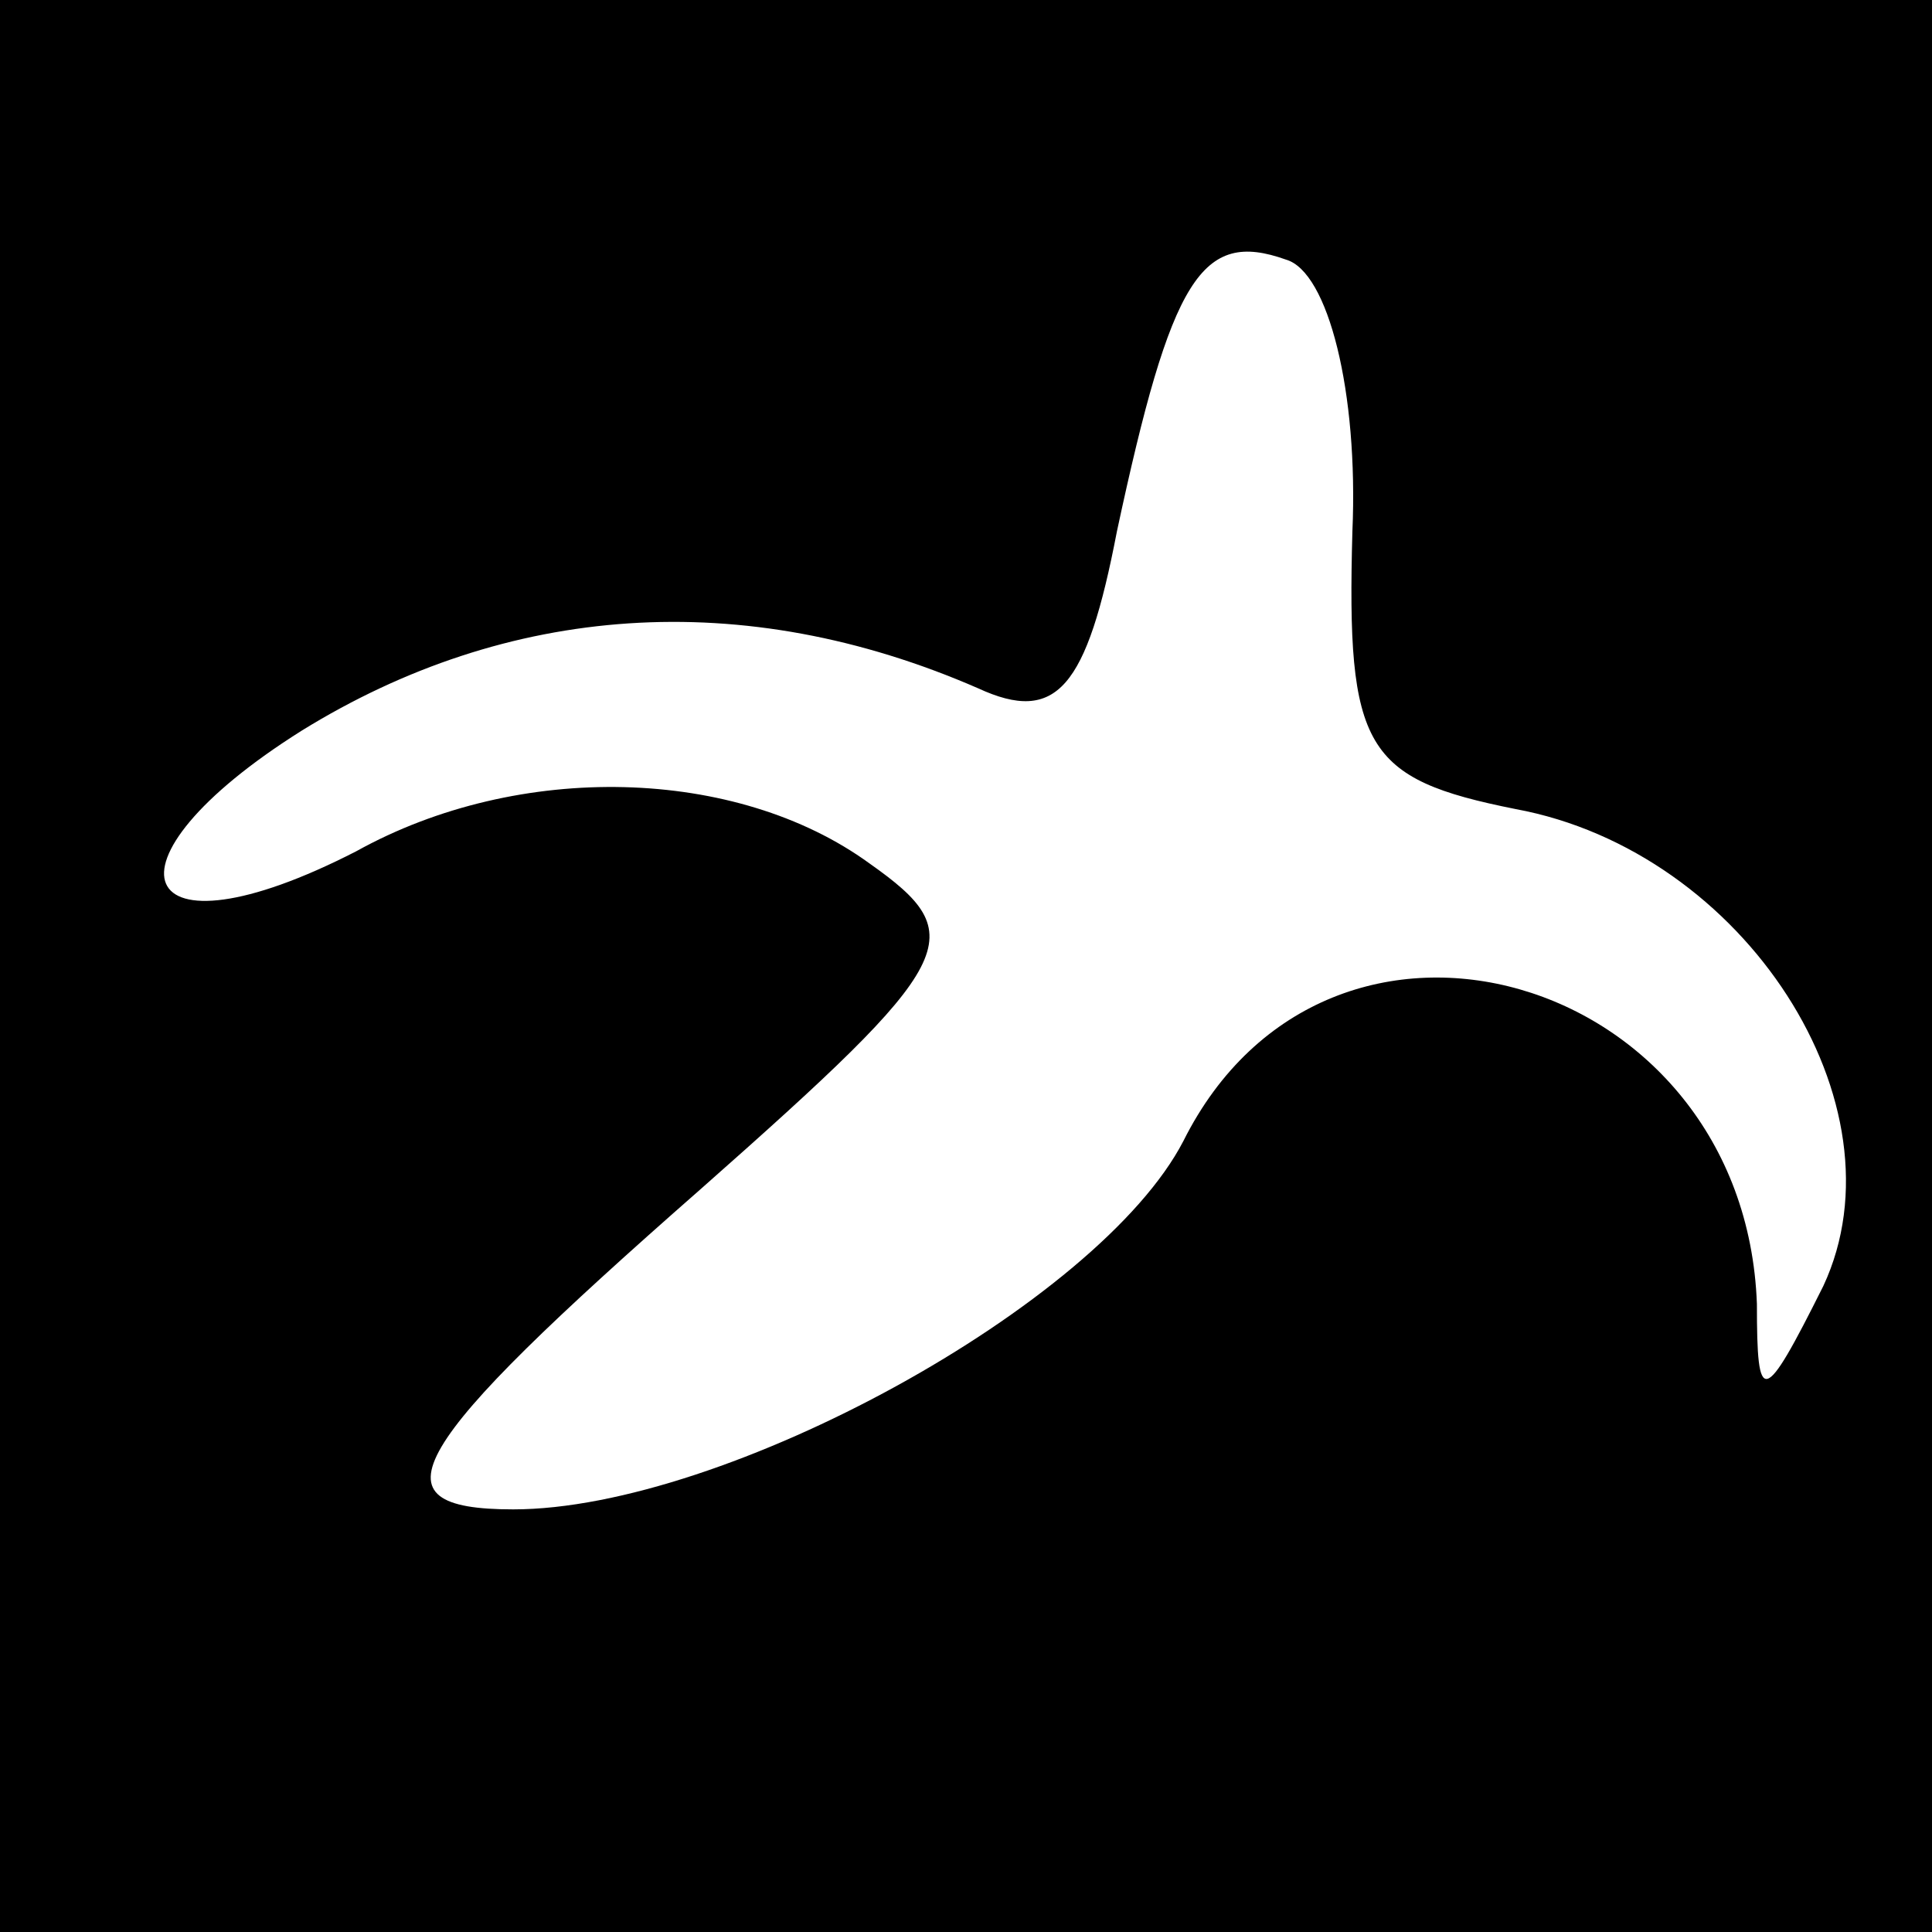 <?xml version="1.0" standalone="no"?>
<!DOCTYPE svg PUBLIC "-//W3C//DTD SVG 20010904//EN"
 "http://www.w3.org/TR/2001/REC-SVG-20010904/DTD/svg10.dtd">
<svg version="1.0" xmlns="http://www.w3.org/2000/svg"
 width="32pt" height="32pt" viewBox="0 0 32 32"
 preserveAspectRatio="xMidYMid meet">
<rect x="0" y="0" width="32" height="32" fill="#808080" stroke="none"/>
<g transform="translate(0,32) scale(0.1,-0.1)"
fill="#000000" stroke="none">
<path fill="#000000" stroke="none" d="M0 160 l0 -160 160 0 160 0 0 160 0
160 -160 0 -160 0 0 -160z"/>
<path fill="#ffffff" stroke="none" d="M224 232 c-1 -36 2 -41 27 -46 38 -7
65 -49 51 -79 -10 -20 -11 -20 -11 -3 -2 55 -71 75 -95 27 -14 -27 -76 -61
-111 -61 -24 0 -18 10 31 53 43 38 45 42 28 54 -22 16 -58 17 -85 2 -37 -19
-44 -2 -9 20 34 21 73 24 112 7 13 -6 18 0 23 26 9 42 14 50 28 45 7 -2 12
-22 11 -45z"/>
</g>
</svg>
